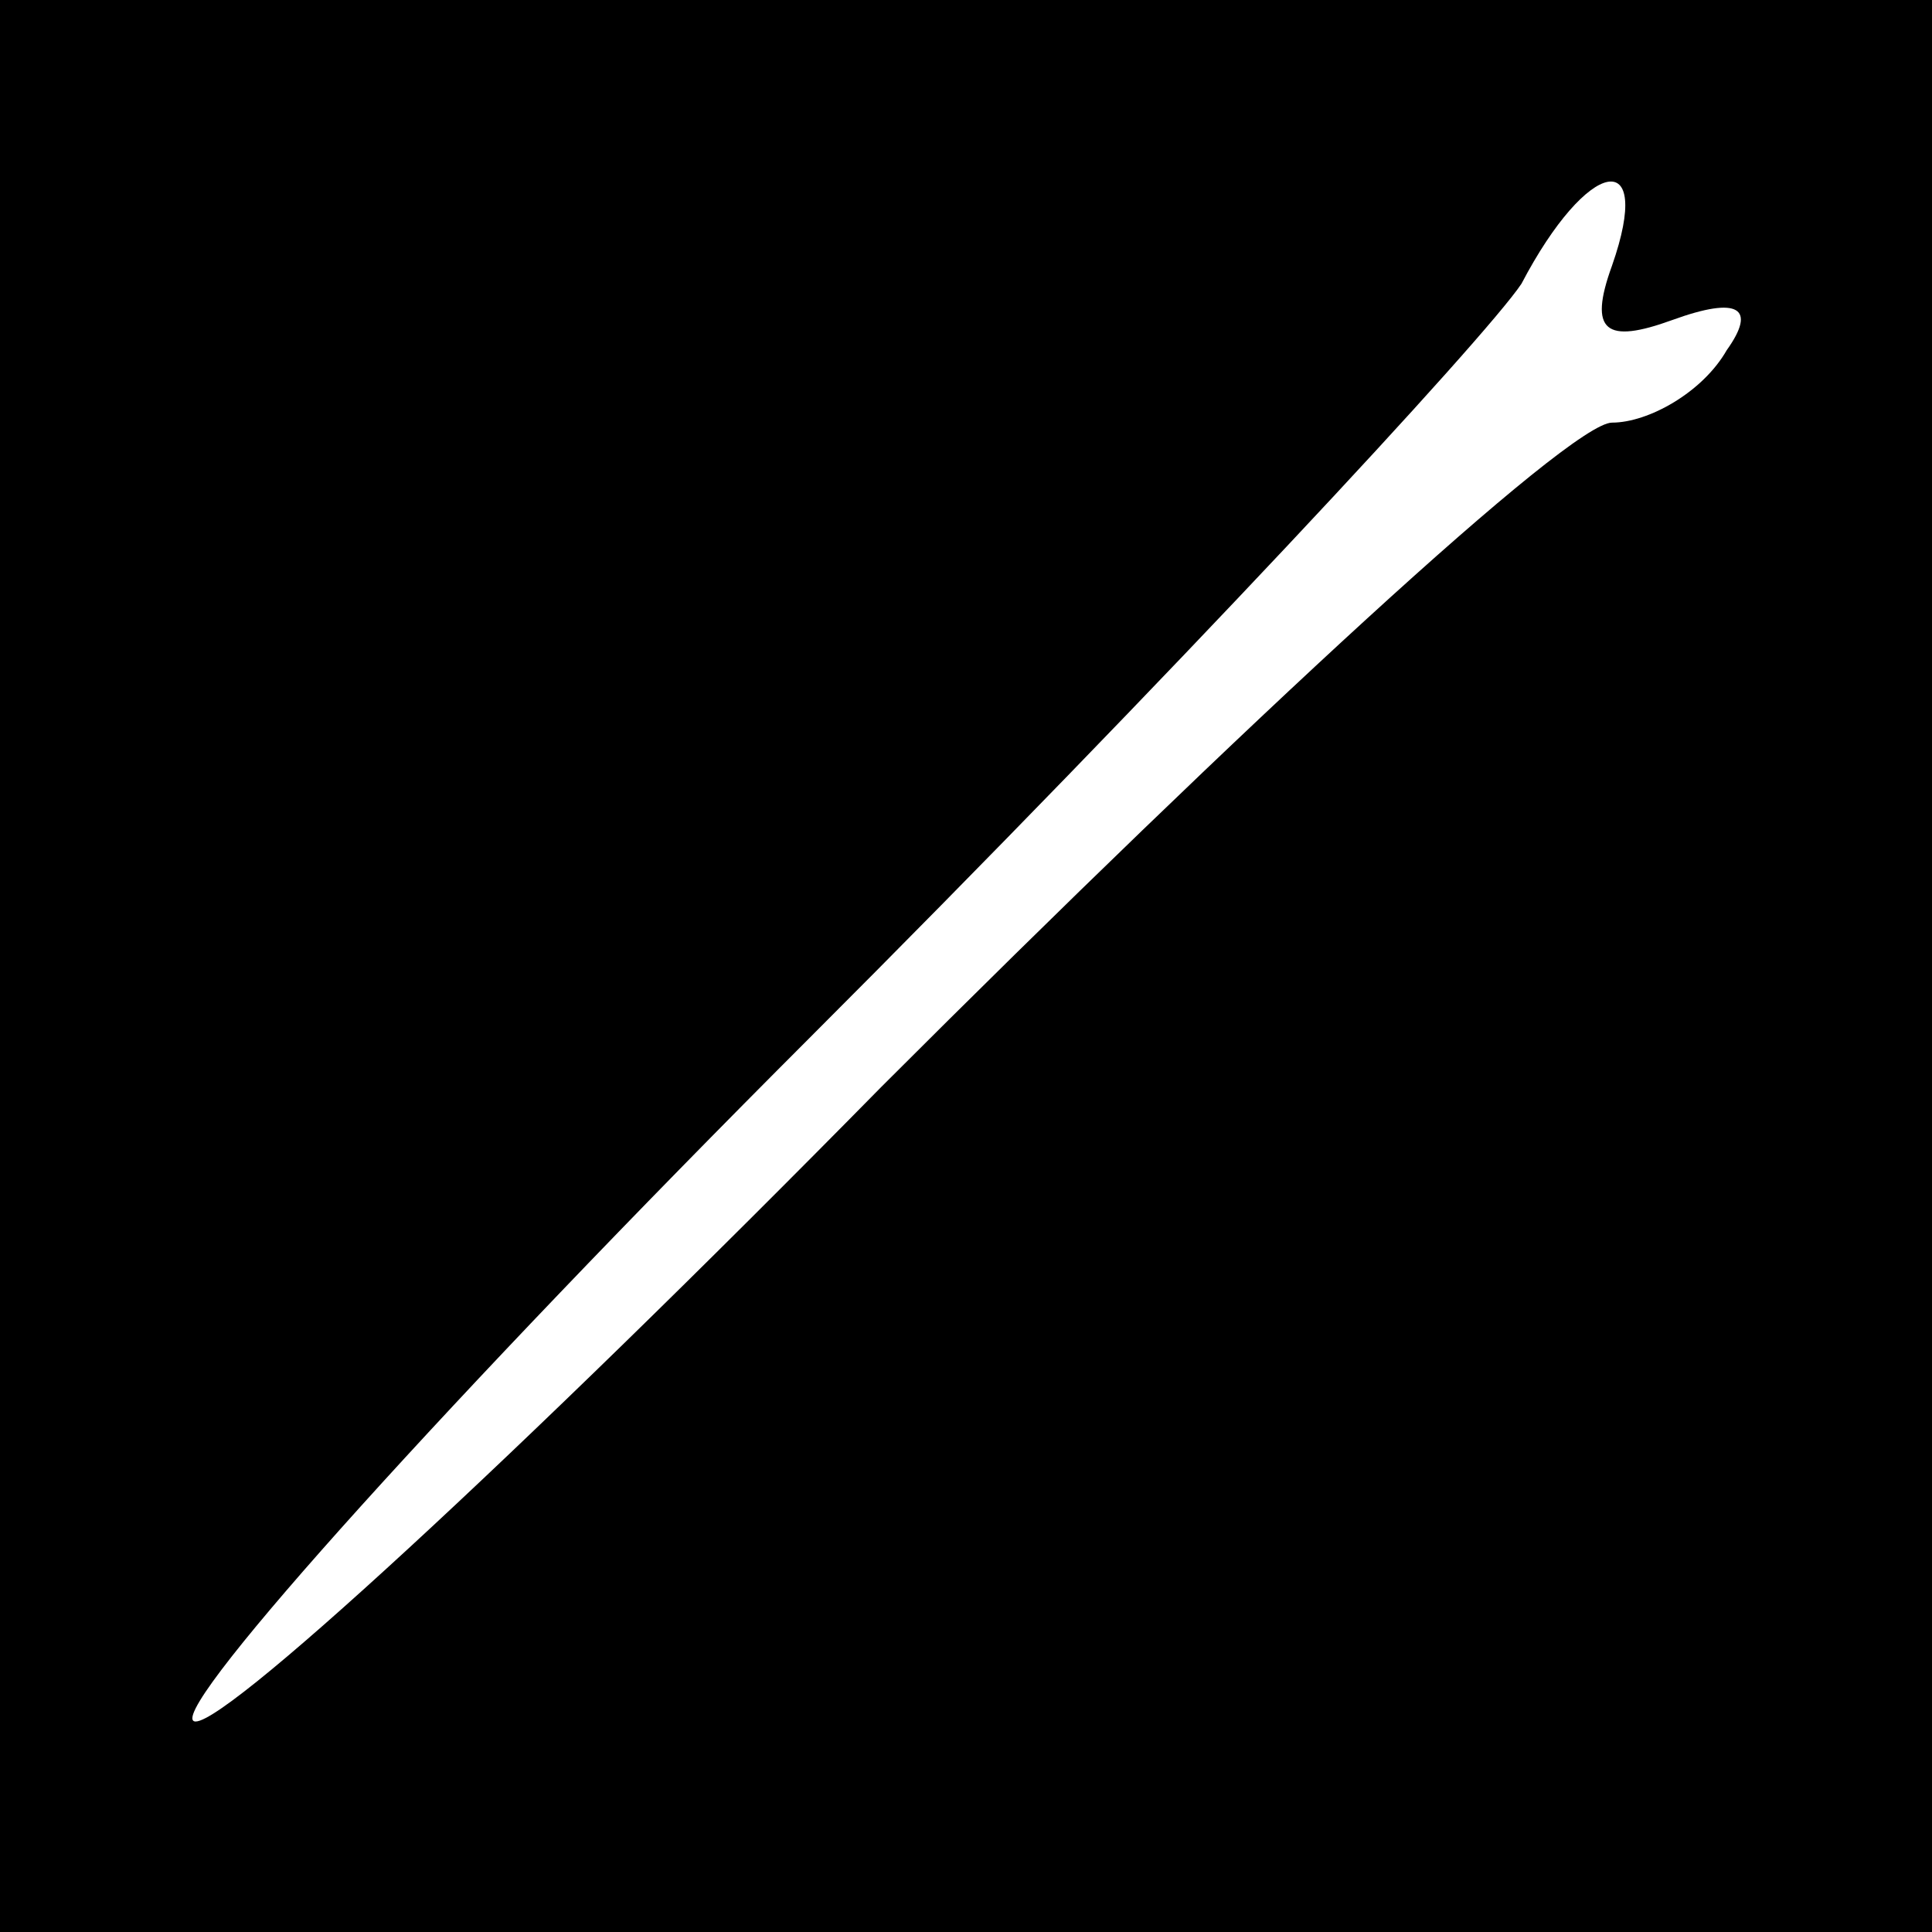 <?xml version="1.0" standalone="no"?>
<!DOCTYPE svg PUBLIC "-//W3C//DTD SVG 20010904//EN"
 "http://www.w3.org/TR/2001/REC-SVG-20010904/DTD/svg10.dtd">
<svg version="1.0" xmlns="http://www.w3.org/2000/svg"
 width="32pt" height="32pt" viewBox="0 0 32 32"
 preserveAspectRatio="xMidYMid meet">
<rect x="0" y="0" width="32" height="32" fill="#808080" stroke="none"/>
<g transform="translate(0,32) scale(0.1,-0.1)"
fill="#000000" stroke="none">
<path fill="#000000" stroke="none" d="M0 160 l0 -160 160 0 160 0 0 160 0
160 -160 0 -160 0 0 -160z"/>
<path fill="#ffffff" stroke="none" d="M267 276 c-4 -11 -1 -13 10 -9 11 4 14
2 9 -5 -4 -7 -13 -12 -19 -12 -7 0 -61 -50 -121 -110 -60 -61 -111 -108 -114
-105 -3 3 43 54 102 113 60 60 112 116 118 125 11 21 22 23 15 3z"/>
</g>
</svg>
